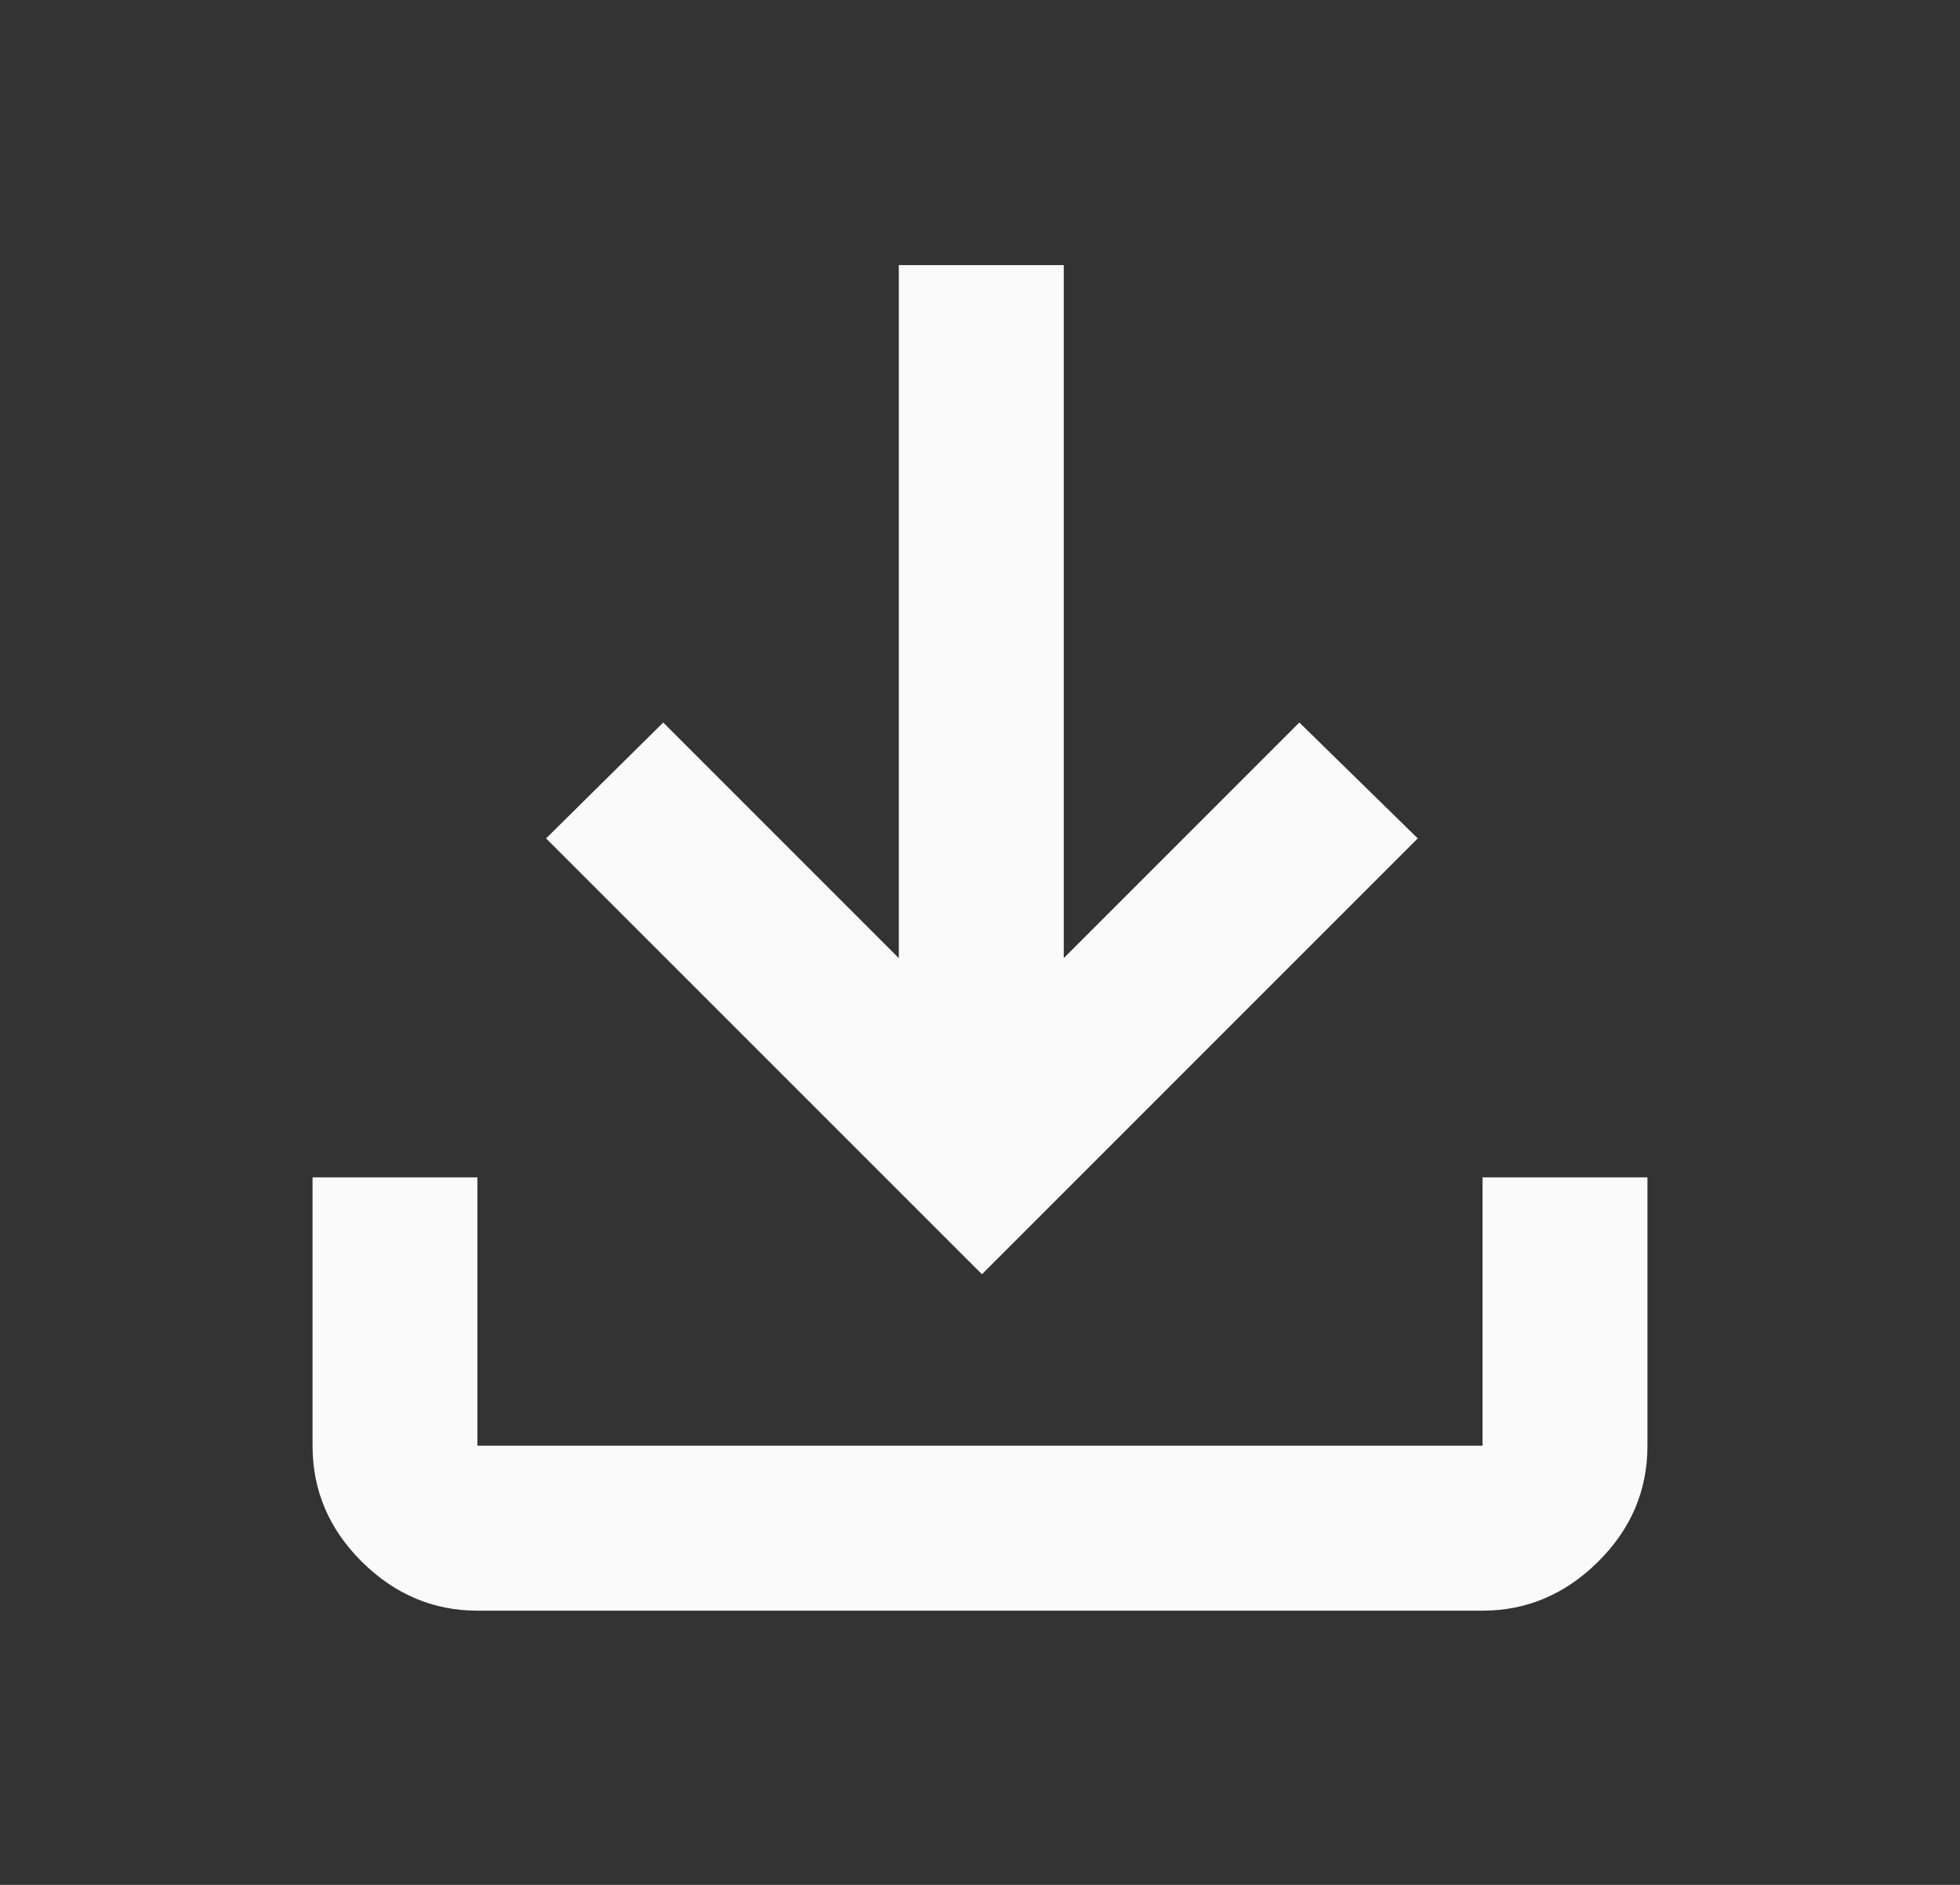 <svg width="26" height="25" viewBox="0 0 26 25" fill="none" xmlns="http://www.w3.org/2000/svg">
<rect x="0" y="0" width="26" height="25" fill="#333333" stroke="none"/>
<path d="M6.333 21.363C5.747 21.363 5.237 21.146 4.8 20.714C4.364 20.281 4.146 19.768 4.146 19.175V15.616H6.333V19.175H19.666V15.616H21.854V19.175C21.854 19.768 21.636 20.281 21.199 20.714C20.763 21.146 20.252 21.363 19.666 21.363H6.333ZM13.026 16.901L7.244 11.12L8.798 9.583L11.923 12.708V3.516H14.111V12.708L17.236 9.583L18.807 11.12L13.026 16.901Z" fill="#FAFAFA"/>
</svg>
